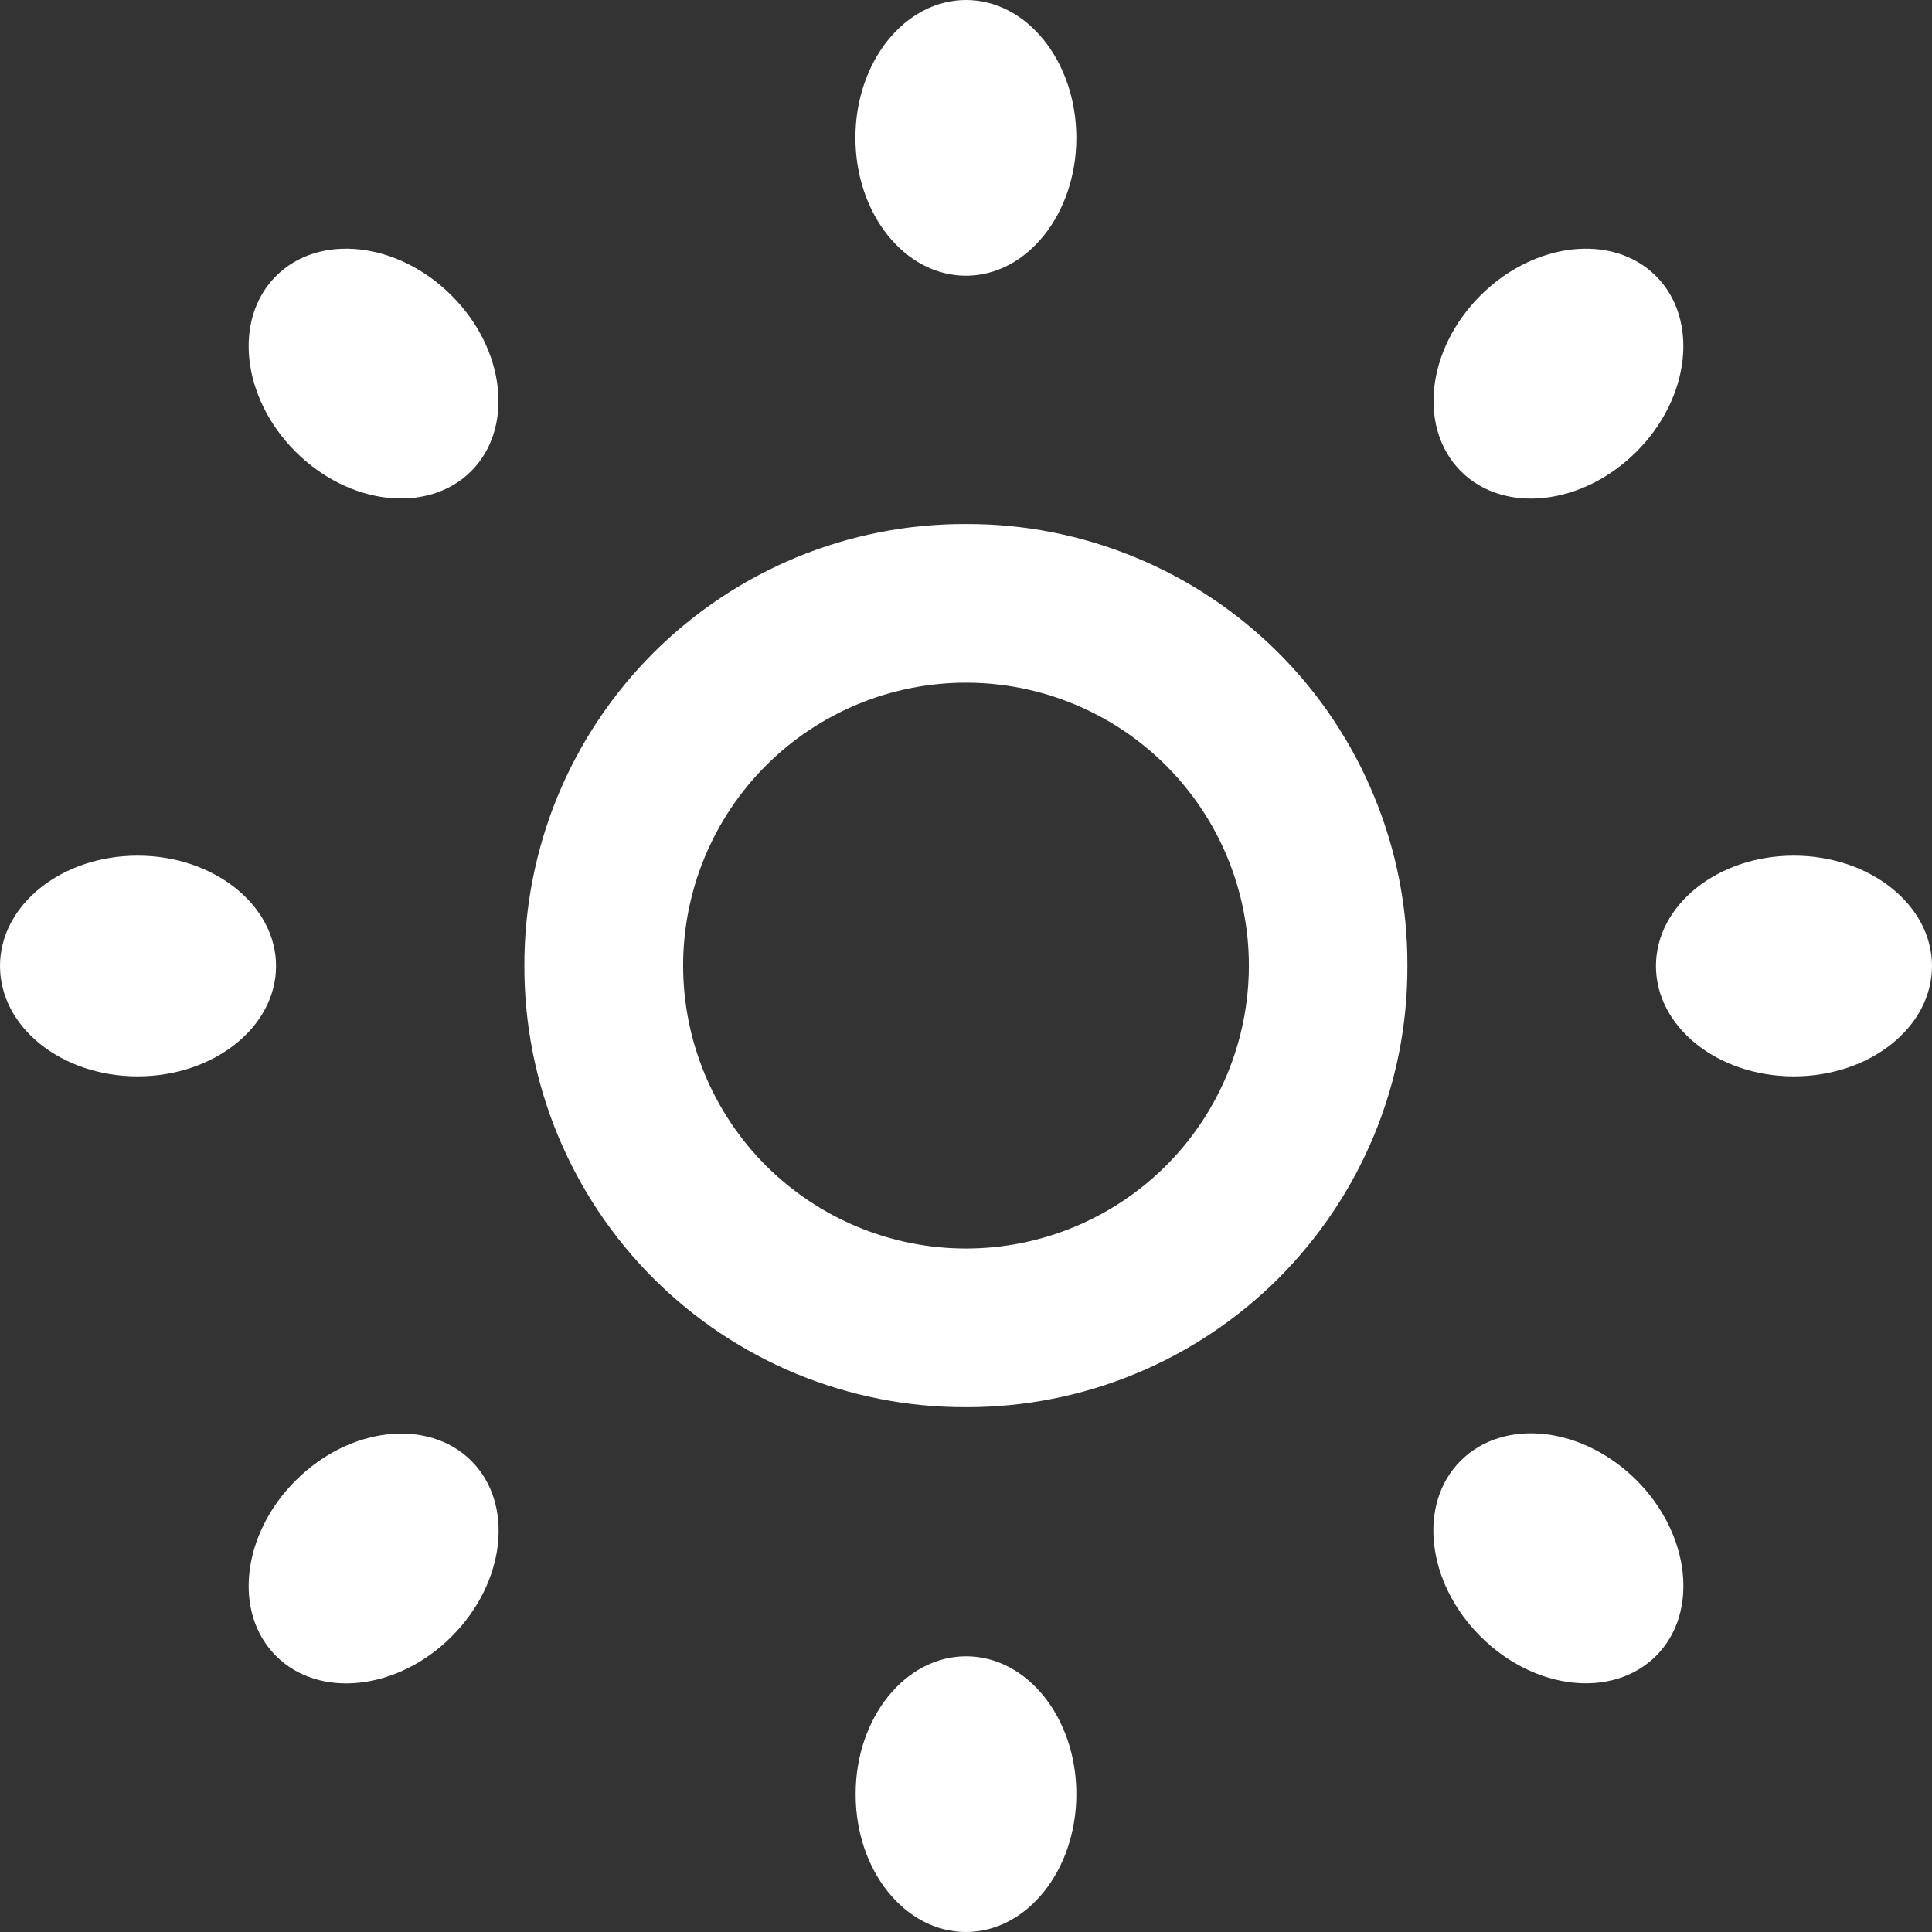 <svg width="17" height="17" viewBox="0 0 17 17" fill="none" xmlns="http://www.w3.org/2000/svg">
<rect x="0" y="0" width="17" height="17" fill="#333333" stroke="none"/>
<path d="M8.5 4.611C7.989 4.609 7.483 4.708 7.011 4.903C6.539 5.098 6.11 5.384 5.748 5.746C5.387 6.107 5.101 6.536 4.906 7.008C4.712 7.481 4.613 7.987 4.614 8.498C4.613 9.008 4.712 9.514 4.907 9.986C5.102 10.458 5.388 10.887 5.749 11.248C6.11 11.609 6.539 11.895 7.011 12.09C7.483 12.284 7.989 12.384 8.5 12.382C9.011 12.383 9.516 12.284 9.988 12.089C10.46 11.895 10.889 11.608 11.25 11.248C11.611 10.886 11.897 10.458 12.092 9.986C12.287 9.514 12.386 9.008 12.384 8.498C12.386 7.987 12.287 7.481 12.092 7.009C11.898 6.536 11.612 6.107 11.251 5.746C10.89 5.385 10.461 5.098 9.989 4.904C9.517 4.709 9.011 4.609 8.5 4.611ZM8.5 10.986C7.84 10.986 7.207 10.723 6.74 10.257C6.273 9.79 6.011 9.157 6.011 8.496C6.011 7.836 6.273 7.203 6.74 6.736C7.207 6.269 7.84 6.007 8.5 6.007C9.16 6.007 9.793 6.269 10.26 6.736C10.727 7.203 10.989 7.836 10.989 8.496C10.989 9.157 10.727 9.79 10.26 10.257C9.793 10.723 9.16 10.986 8.5 10.986ZM14.571 2.429C14.193 2.05 13.499 2.127 13.026 2.601C12.552 3.076 12.476 3.765 12.854 4.146C13.233 4.526 13.925 4.449 14.4 3.974C14.874 3.501 14.95 2.807 14.571 2.429ZM2.601 13.028C2.126 13.502 2.05 14.193 2.429 14.571C2.807 14.95 3.5 14.875 3.974 14.4C4.449 13.925 4.526 13.233 4.147 12.854C3.768 12.476 3.075 12.553 2.601 13.028ZM2.429 2.429C2.05 2.807 2.126 3.501 2.6 3.974C3.075 4.449 3.767 4.524 4.146 4.146C4.524 3.767 4.448 3.073 3.973 2.6C3.501 2.127 2.807 2.05 2.429 2.429ZM13.026 14.398C13.499 14.873 14.191 14.95 14.571 14.571C14.951 14.193 14.874 13.499 14.399 13.024C13.924 12.55 13.233 12.474 12.853 12.853C12.473 13.232 12.552 13.924 13.026 14.398ZM8.5 2.426C9.036 2.426 9.471 1.883 9.471 1.212C9.47 0.54 9.036 0 8.5 0C7.965 0 7.527 0.54 7.527 1.212C7.527 1.883 7.962 2.426 8.5 2.426ZM8.5 17C9.036 17 9.471 16.457 9.471 15.786C9.471 15.114 9.037 14.574 8.501 14.574C7.966 14.574 7.529 15.114 7.529 15.786C7.527 16.457 7.962 17 8.5 17ZM2.429 8.5C2.429 7.965 1.882 7.529 1.211 7.529C0.539 7.529 0 7.965 0 8.5C0 9.036 0.539 9.471 1.211 9.471C1.882 9.471 2.429 9.037 2.429 8.5ZM17 8.5C17 7.965 16.456 7.529 15.784 7.529C15.113 7.529 14.571 7.965 14.571 8.5C14.571 9.036 15.113 9.471 15.784 9.471C16.456 9.471 17 9.037 17 8.5Z" fill="white"/>
</svg>
